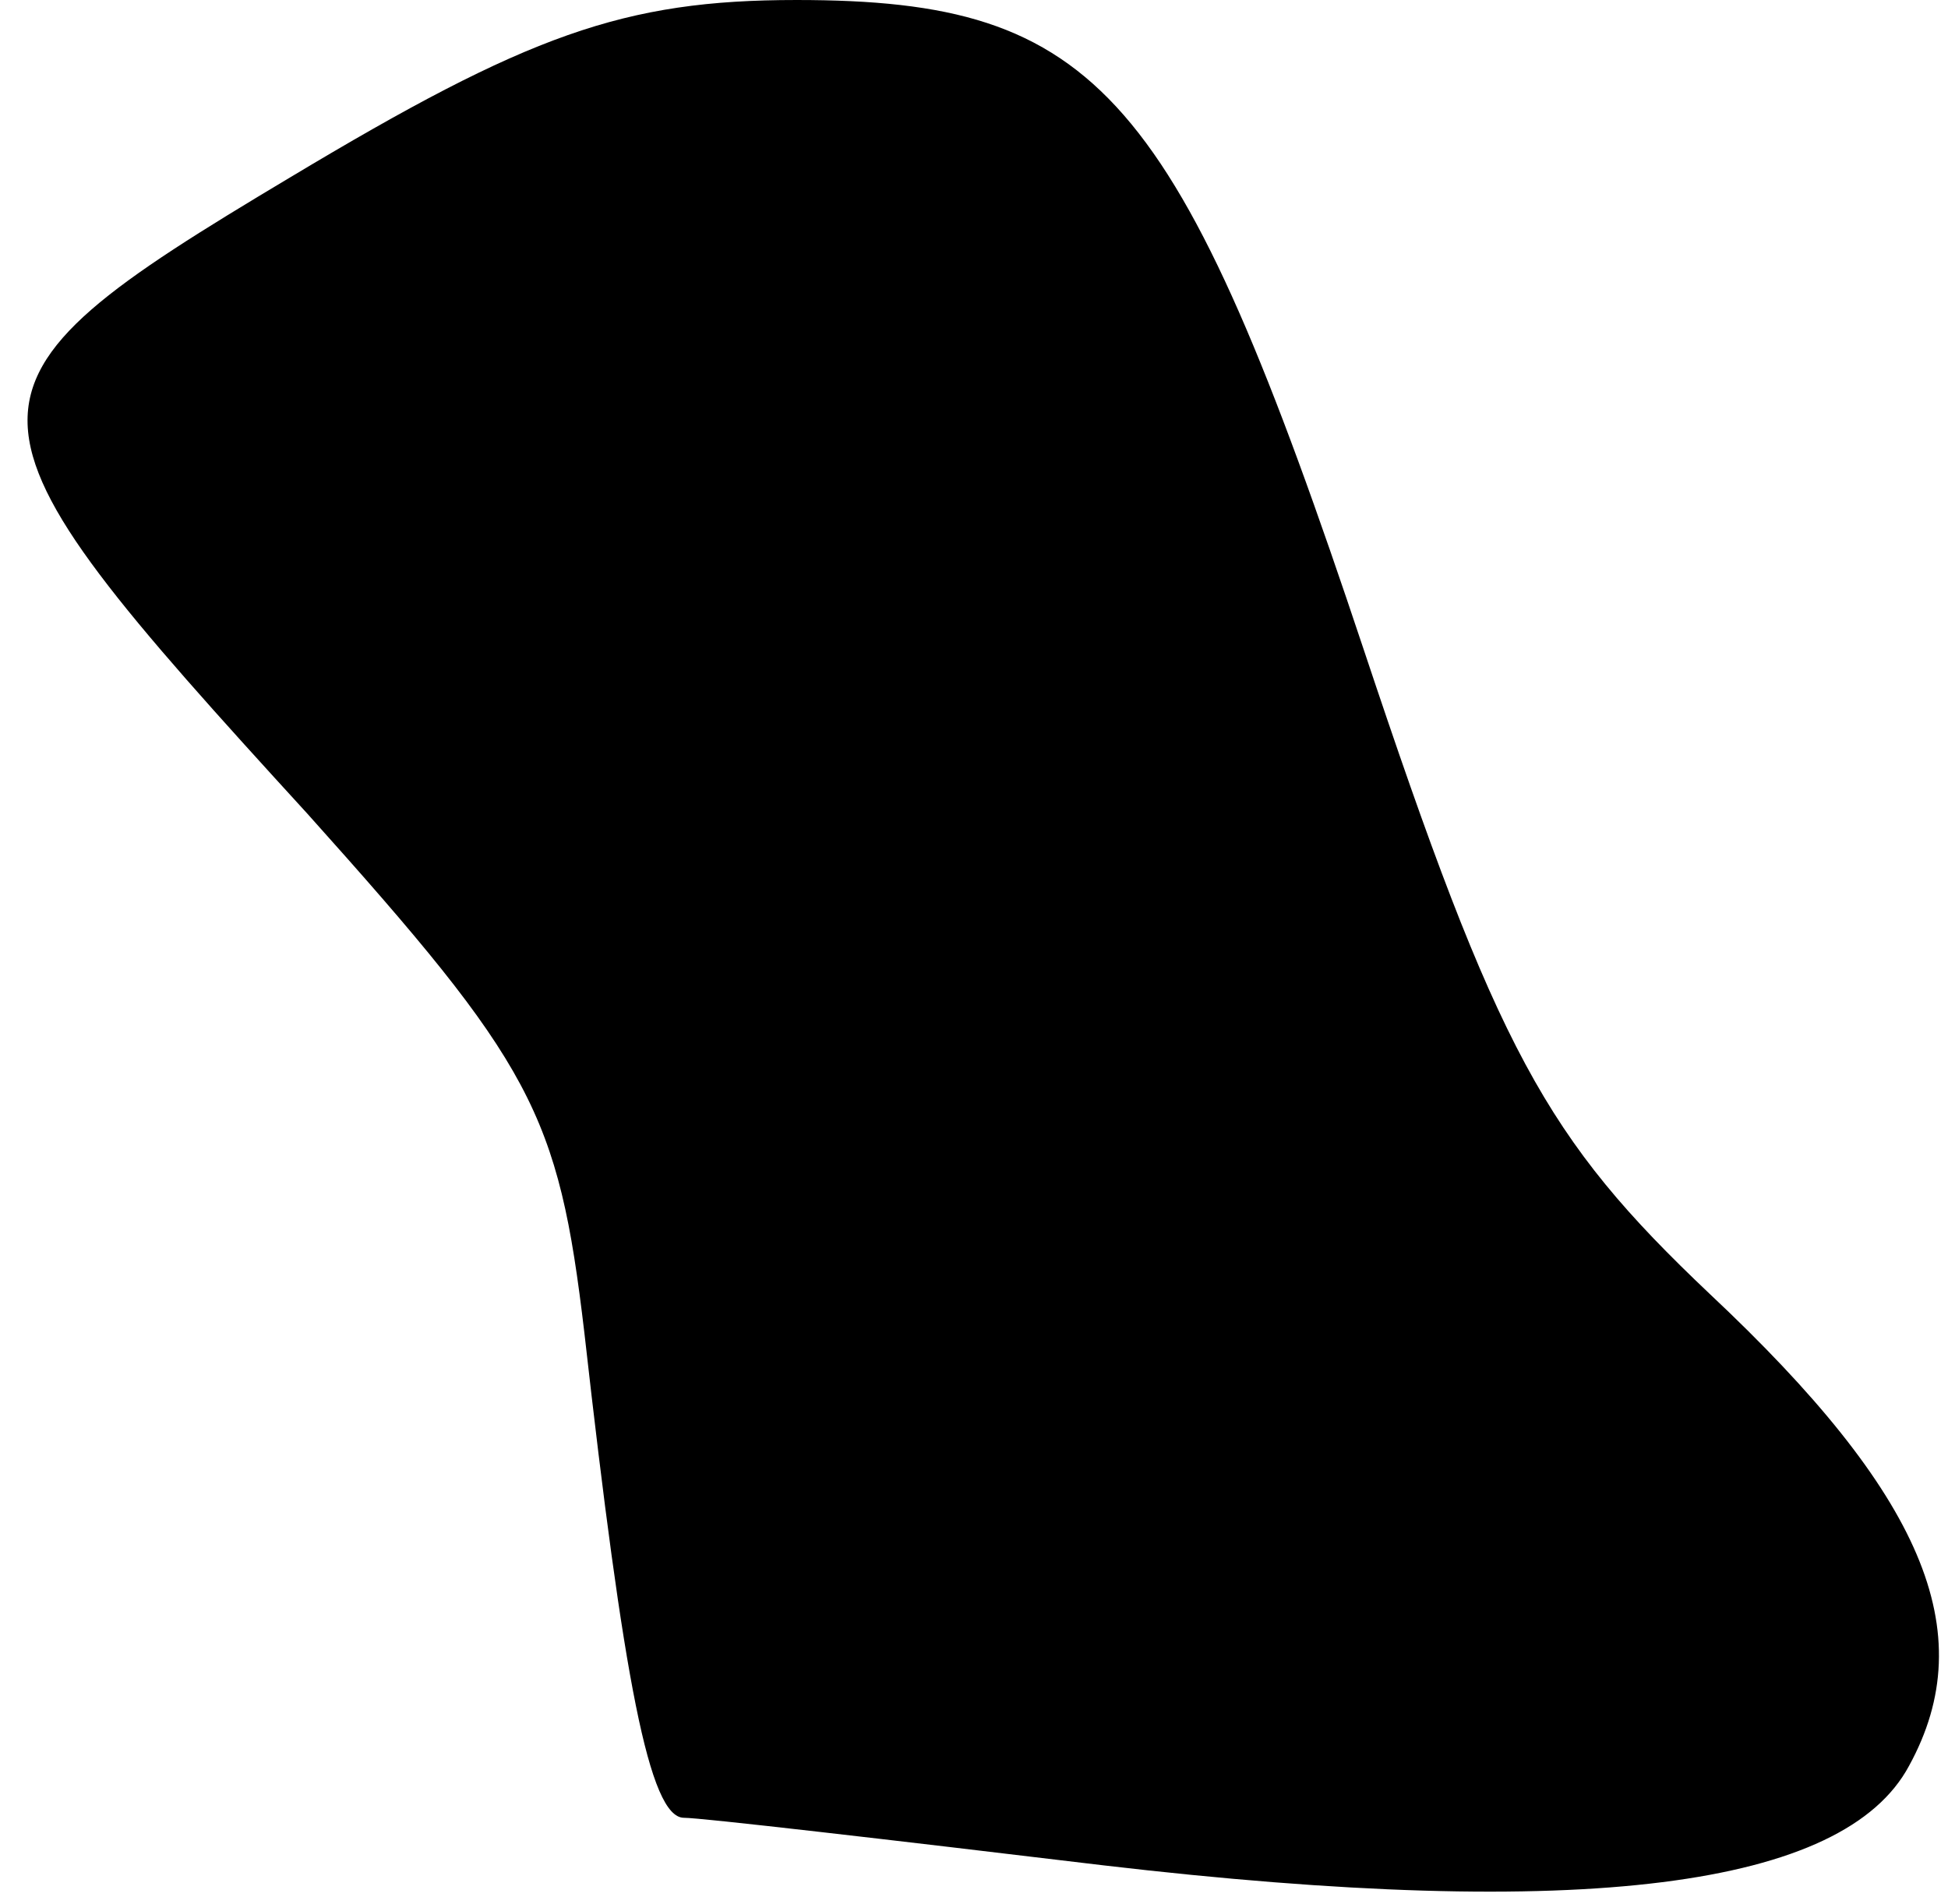 <?xml version="1.0" standalone="no"?>
<!DOCTYPE svg PUBLIC "-//W3C//DTD SVG 20010904//EN"
 "http://www.w3.org/TR/2001/REC-SVG-20010904/DTD/svg10.dtd">
<svg version="1.0" xmlns="http://www.w3.org/2000/svg"
 width="45pt" height="44pt" viewBox="0 0 45 44"
 preserveAspectRatio="xMidYMid meet">
<g transform="translate(0,44) scale(0.1,-0.1)"
fill="#000000" stroke="none">
<path fill="#000000" stroke="none" d="M67 399 c-82 -49 -81 -54 4 -147 52
-58 58 -69 64 -120 9 -80 15 -112 23 -112 4 0 47 -5 97 -11 111 -13 171 -5
186 23 17 31 3 63 -46 109 -38 36 -49 56 -80 149 -43 129 -61 150 -131 150
-40 0 -62 -8 -117 -41z"/>
</g>
</svg>
